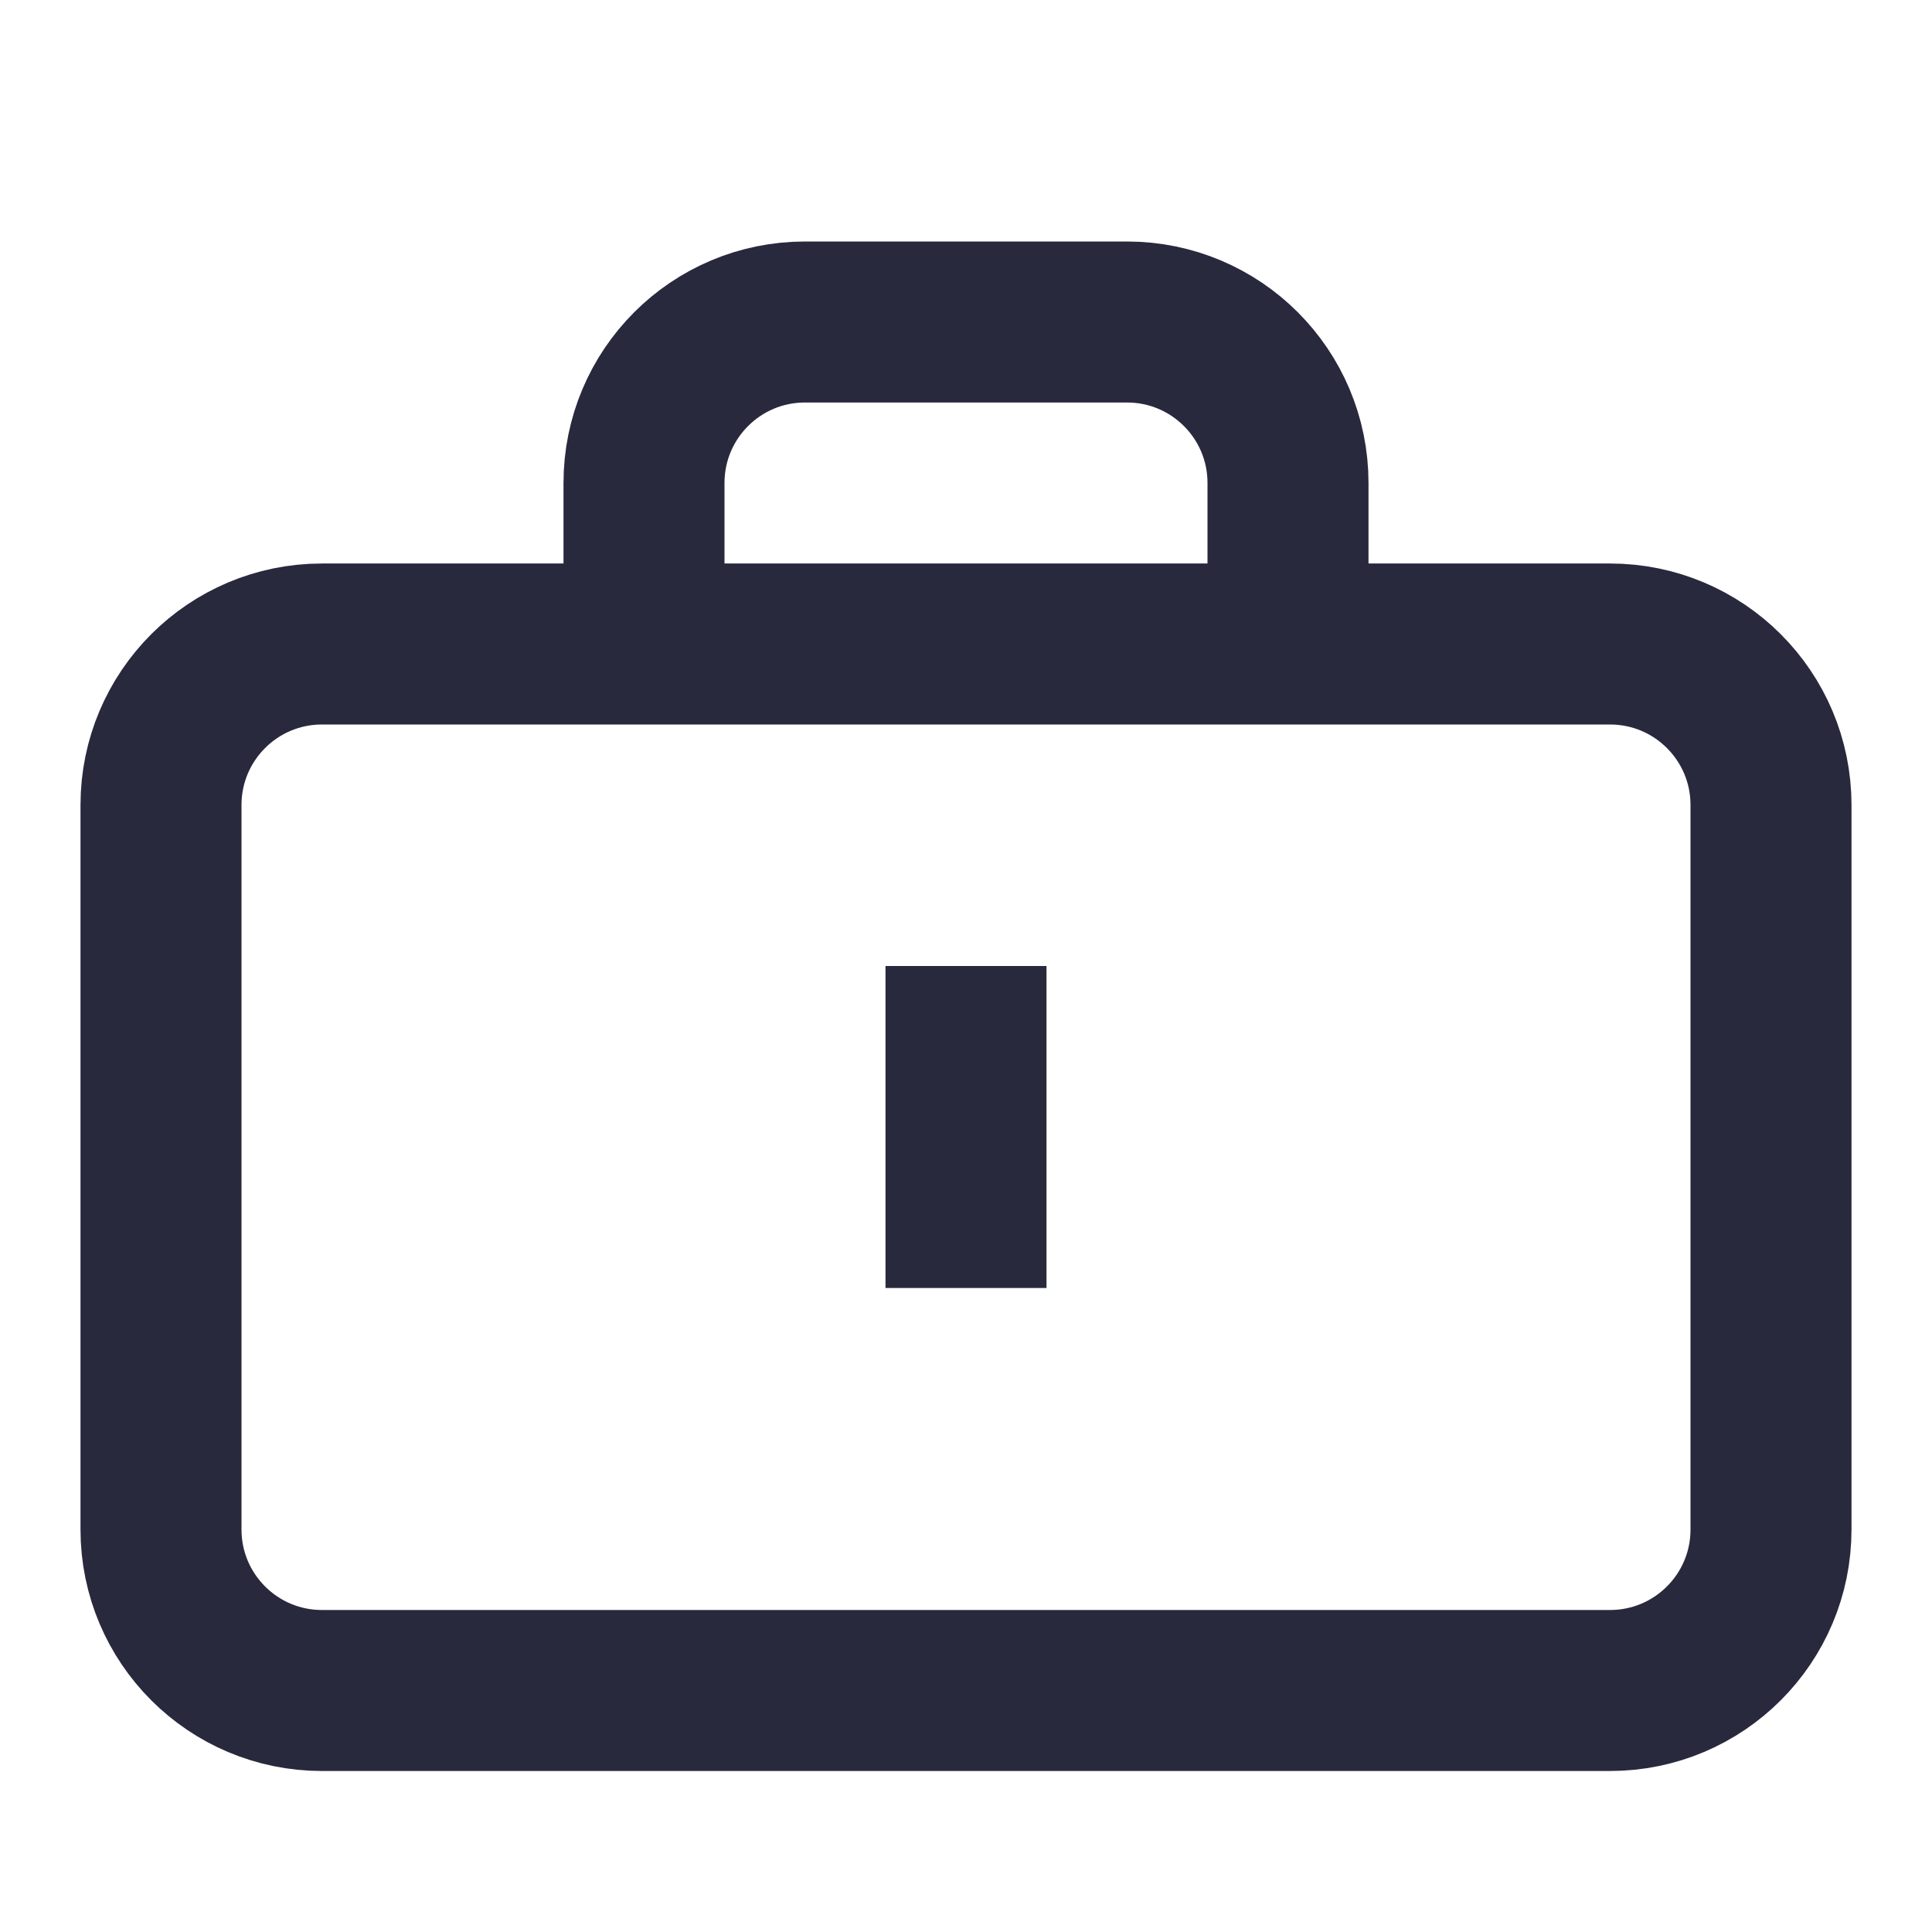 <svg width="24" height="24" viewBox="0 0 24 24" fill="none" xmlns="http://www.w3.org/2000/svg">
<path d="M8 8H4C2.895 8 2 8.895 2 10V19C2 20.105 2.895 21 4 21H20C21.105 21 22 20.105 22 19V10C22 8.895 21.105 8 20 8H16M8 8C8 7.57 8 6.771 8 6C8 4.895 8.895 4 10 4H14C15.105 4 16 4.895 16 6V8M8 8H16M12 12V16" stroke="#28293D" stroke-width="2"/>
</svg>
